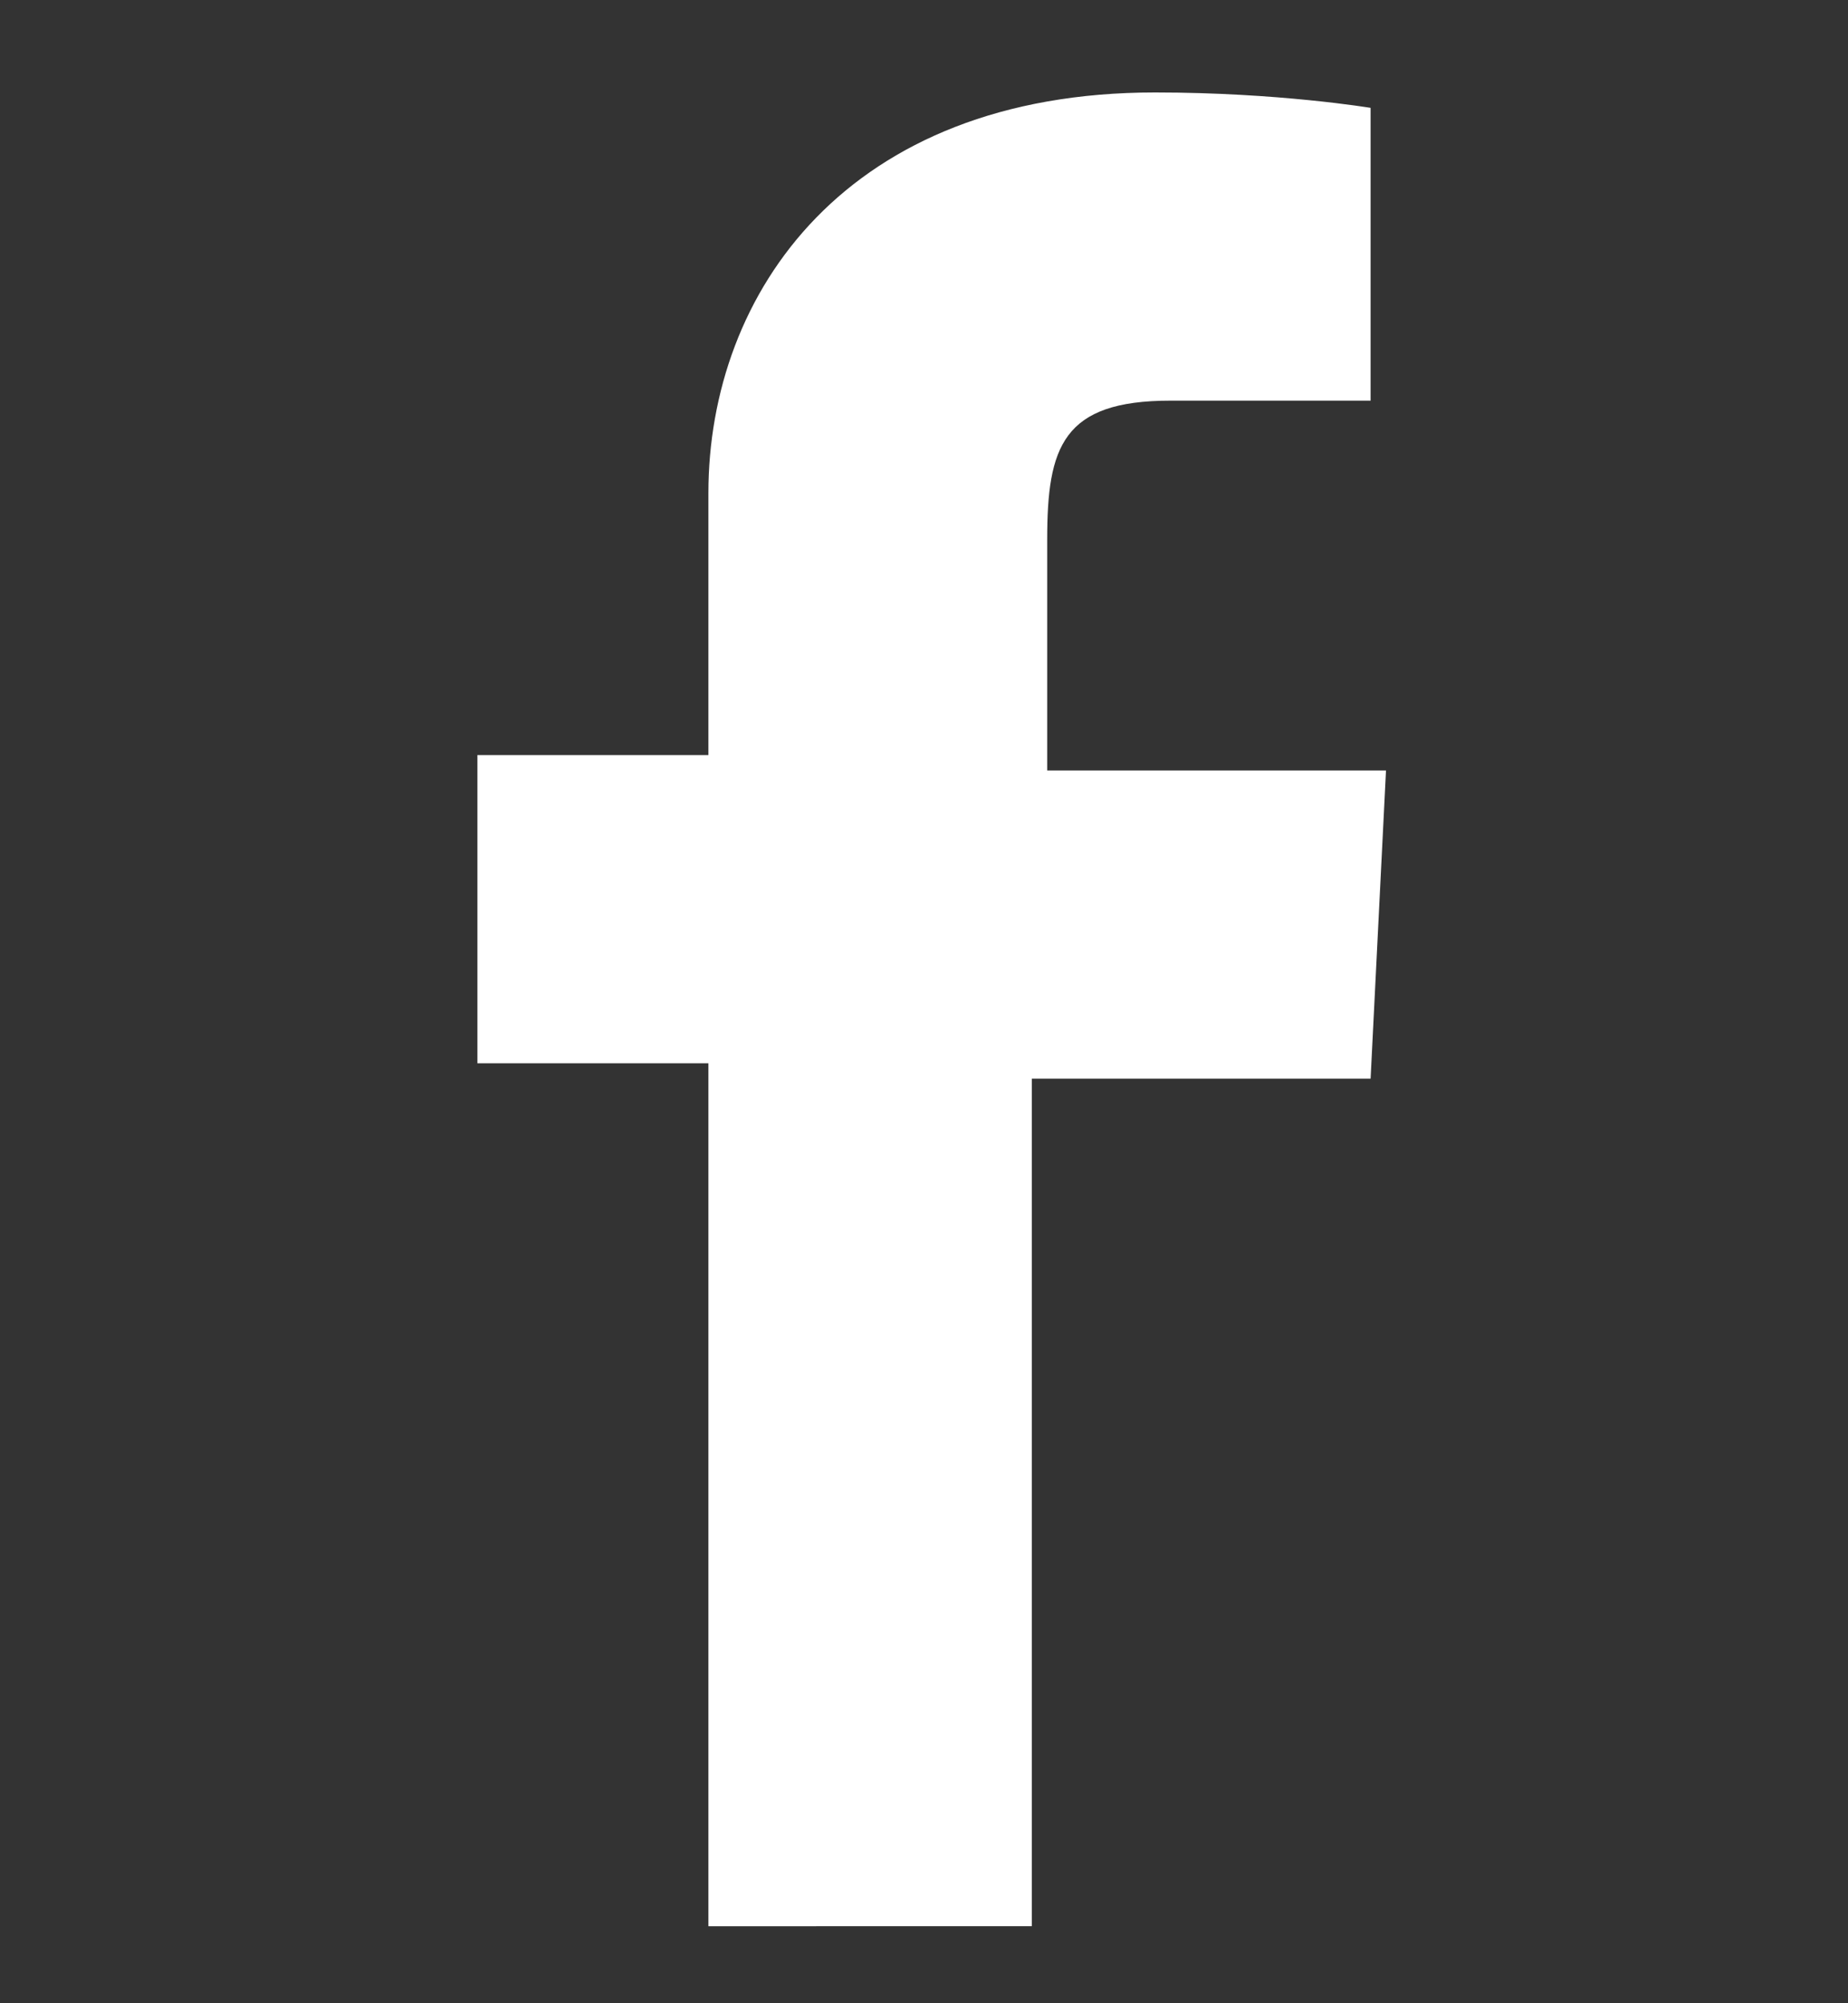 <?xml version="1.0" encoding="utf-8"?>
<!-- Generator: Adobe Illustrator 21.1.0, SVG Export Plug-In . SVG Version: 6.00 Build 0)  -->
<svg version="1.1" id="レイヤー_1" xmlns="http://www.w3.org/2000/svg" xmlns:xlink="http://www.w3.org/1999/xlink" x="0px"
	 y="0px" width="12px" height="13px" viewBox="0 0 12 13" style="enable-background:new 0 0 12 13;" xml:space="preserve">
<rect x="0" y="0" width="12" height="13" fill="#333333" stroke="none"/>
<style type="text/css">
	.st0{fill:#FFFFFF;}
</style>
<path class="st0" d="M4.6,12.4V6.9H3.1v-2h1.5c0,0,0-0.8,0-1.7c0-1.3,0.9-2.6,2.9-2.6c0.8,0,1.4,0.1,1.4,0.1l0,1.9c0,0-0.6,0-1.3,0
	c-0.7,0-0.8,0.3-0.8,0.9c0,0.4,0-0.9,0,1.5h2.2l-0.1,2H6.7v5.5H4.6z"/>
</svg>
